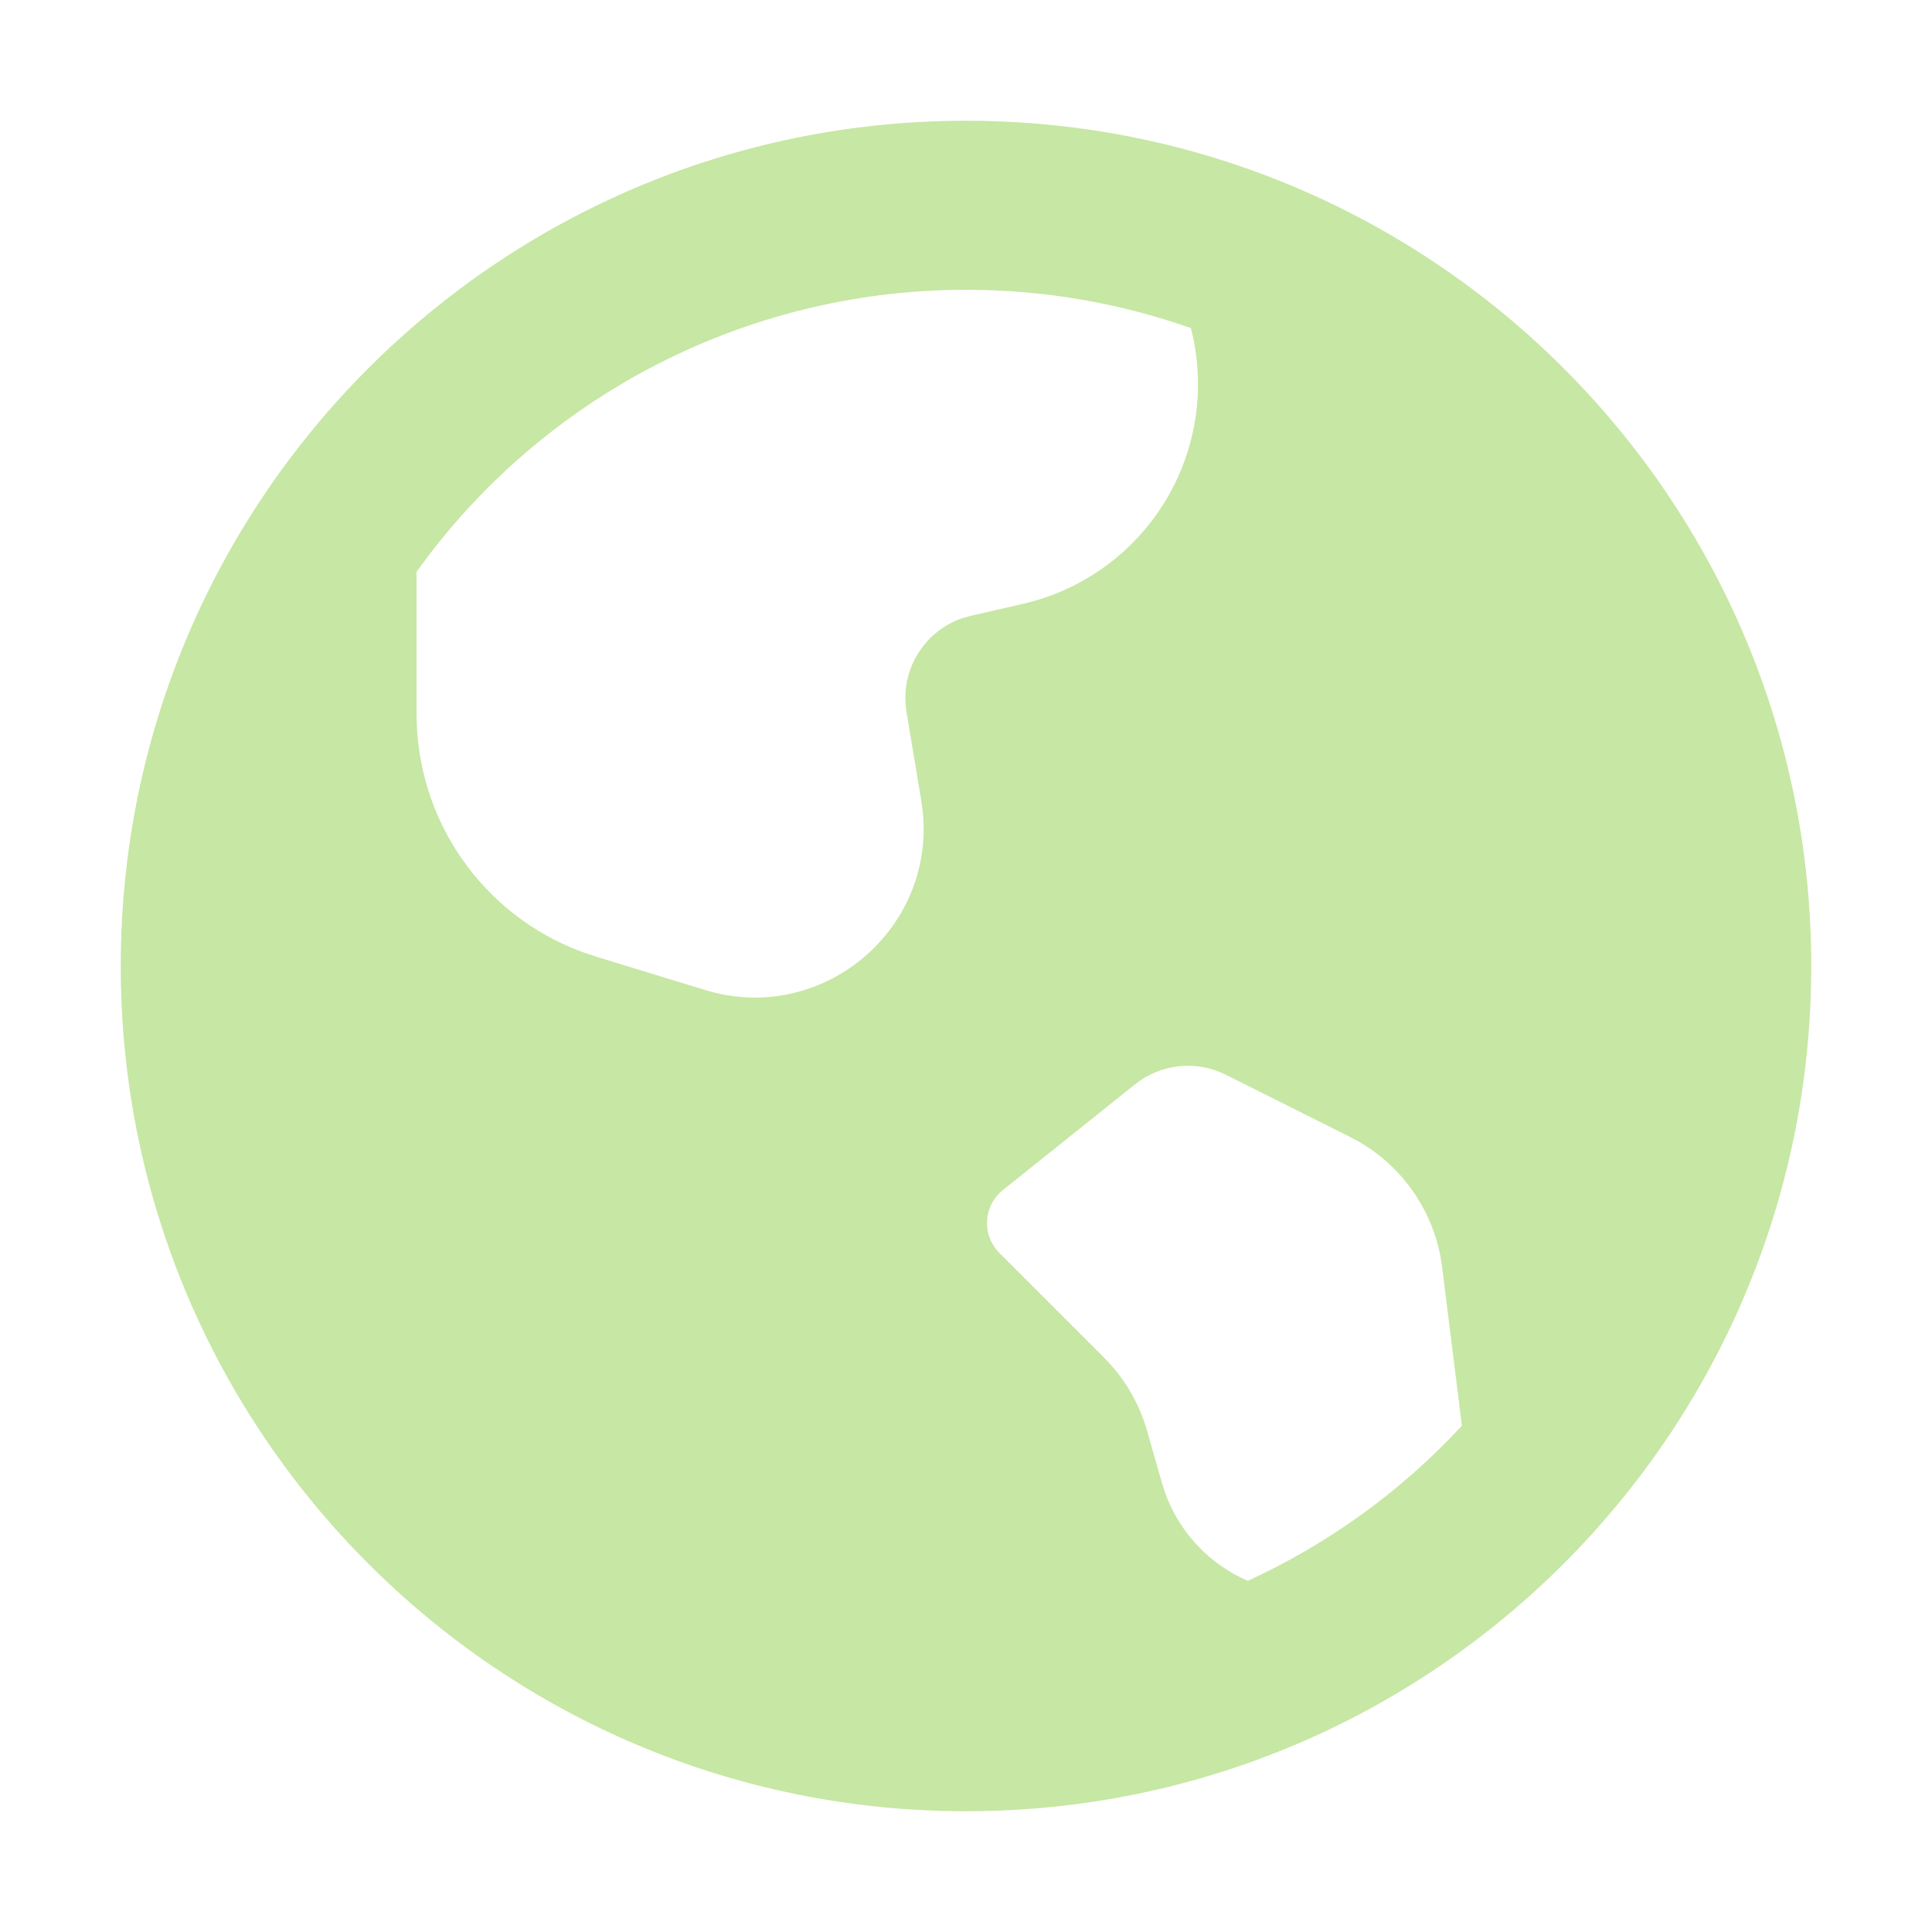 <svg width="68" height="68" viewBox="0 0 68 68" fill="none" xmlns="http://www.w3.org/2000/svg">
<path d="M34 4.25C50.431 4.25 63.75 17.569 63.75 34C63.75 50.431 50.431 63.75 34 63.75C17.569 63.75 4.25 50.431 4.25 34C4.25 17.569 17.569 4.25 34 4.25ZM39.95 38.165L35.297 41.887C35.134 42.017 35 42.181 34.904 42.367C34.808 42.553 34.753 42.757 34.741 42.966C34.73 43.175 34.763 43.384 34.837 43.579C34.912 43.775 35.027 43.952 35.175 44.1L38.861 47.786C39.575 48.501 40.095 49.385 40.372 50.356L40.893 52.18C41.109 52.945 41.492 53.653 42.016 54.251C42.539 54.85 43.189 55.324 43.919 55.64C46.765 54.334 49.326 52.479 51.454 50.181L50.758 44.597C50.636 43.625 50.277 42.699 49.711 41.9C49.145 41.101 48.391 40.453 47.515 40.015L43.142 37.826C42.633 37.571 42.062 37.468 41.496 37.528C40.931 37.588 40.394 37.809 39.95 38.165ZM34 10.2C30.359 10.198 26.766 11.032 23.498 12.638C20.23 14.244 17.375 16.58 15.153 19.464L14.662 20.122V25.134C14.662 26.951 15.216 28.724 16.25 30.217C17.284 31.71 18.749 32.853 20.449 33.491L20.978 33.67L24.816 34.845C28.901 36.094 32.878 32.771 32.483 28.609L32.426 28.178L31.906 25.057C31.791 24.366 31.923 23.656 32.28 23.053C32.637 22.45 33.196 21.992 33.857 21.761L34.178 21.672L35.999 21.255C37.032 21.019 38.008 20.578 38.867 19.959C39.727 19.34 40.455 18.555 41.006 17.65C41.558 16.745 41.922 15.739 42.079 14.691C42.235 13.643 42.18 12.574 41.916 11.548C39.373 10.653 36.696 10.198 34 10.2Z" fill="#C7E7A4"/>
</svg>
